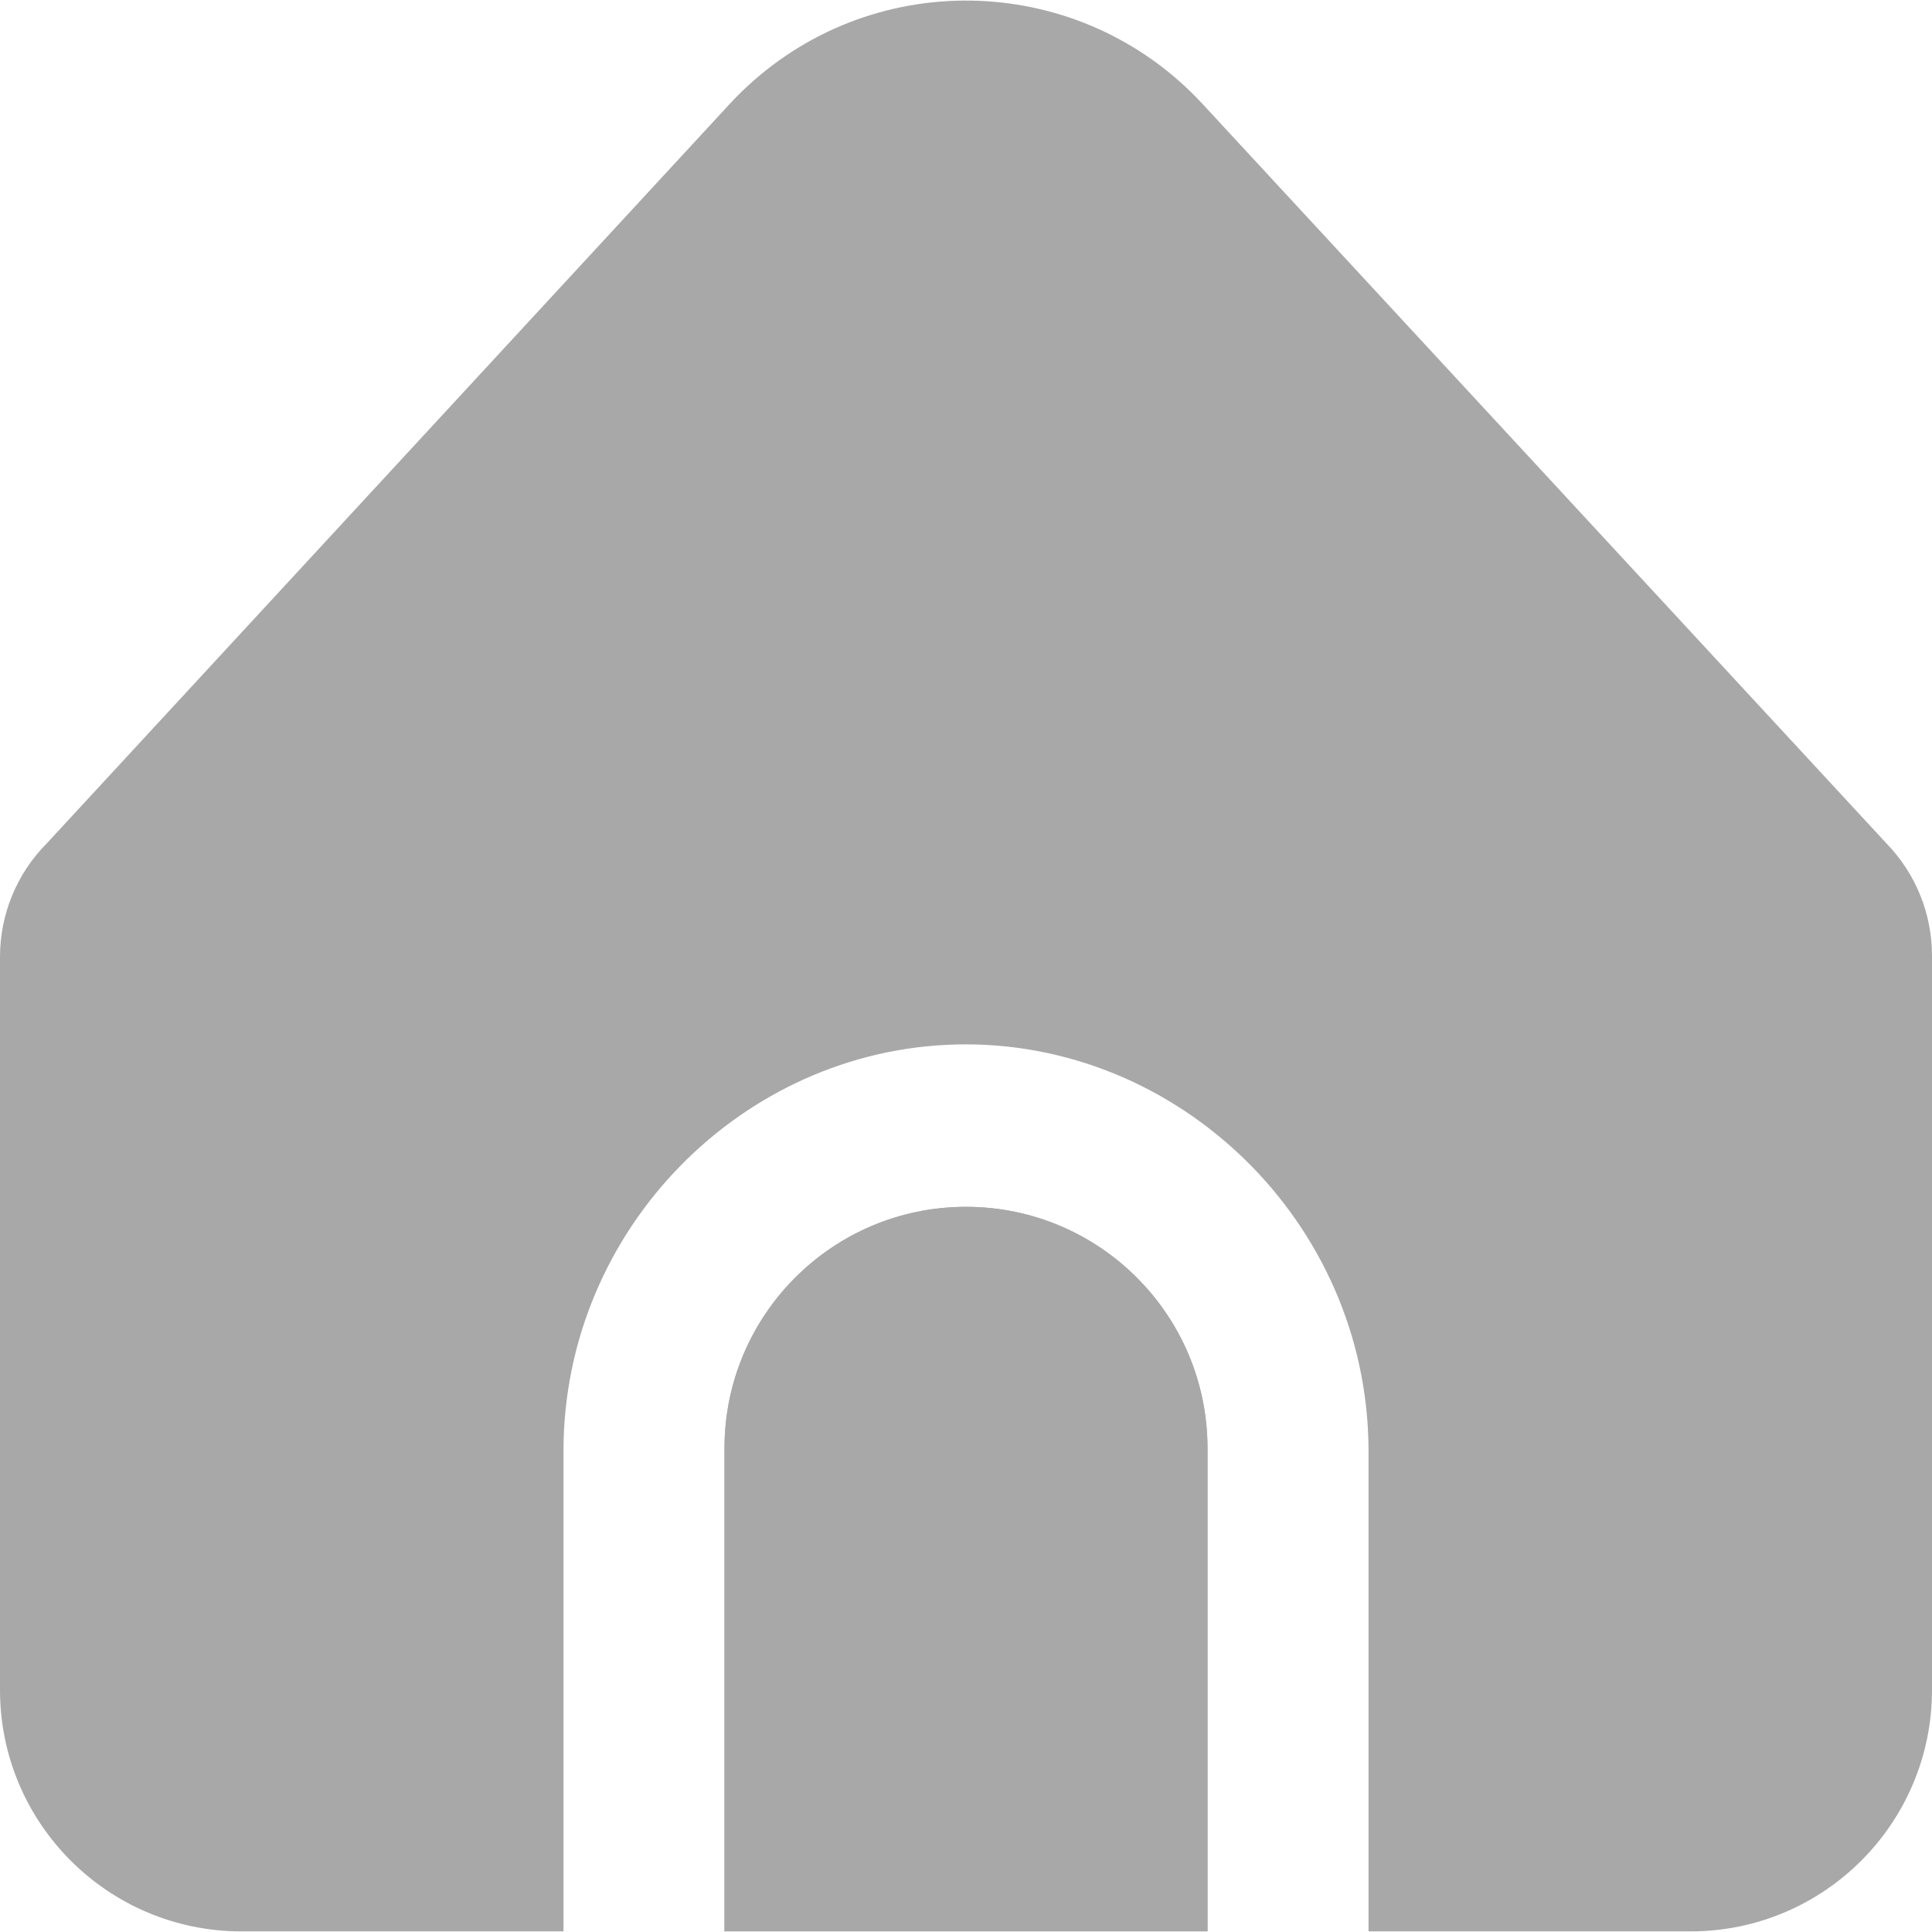 <svg width="32" height="32" viewBox="0 0 32 32" fill="none" xmlns="http://www.w3.org/2000/svg">
<g clip-path="url(#clip0_44_657)">
<path d="M16 19.989C13.791 19.989 12 21.78 12 23.989V31.989H20V23.989C20 21.78 18.209 19.989 16 19.989Z" fill="#A8A8A8"/>
<path d="M22.667 23.99V31.99H28C30.209 31.99 32 30.199 32 27.99V15.829C32 15.136 31.731 14.47 31.249 13.973L19.919 1.723C17.919 -0.44 14.545 -0.573 12.382 1.426C12.279 1.521 12.18 1.62 12.085 1.723L0.775 13.969C0.278 14.468 -0 15.144 9.46143e-08 15.848V27.99C9.46143e-08 30.199 1.791 31.99 4 31.99H9.333V23.99C9.358 20.354 12.294 17.385 15.838 17.3C19.501 17.211 22.639 20.231 22.667 23.99Z" fill="#A8A8A8"/>
<path d="M16 19.989C13.791 19.989 12 21.78 12 23.989V31.989H20V23.989C20 21.78 18.209 19.989 16 19.989Z" fill="#A8A8A8"/>
</g>
<defs>
<clipPath id="clip0_44_657">
<rect width="32" height="32" fill="white"/>
</clipPath>
</defs>
</svg>
